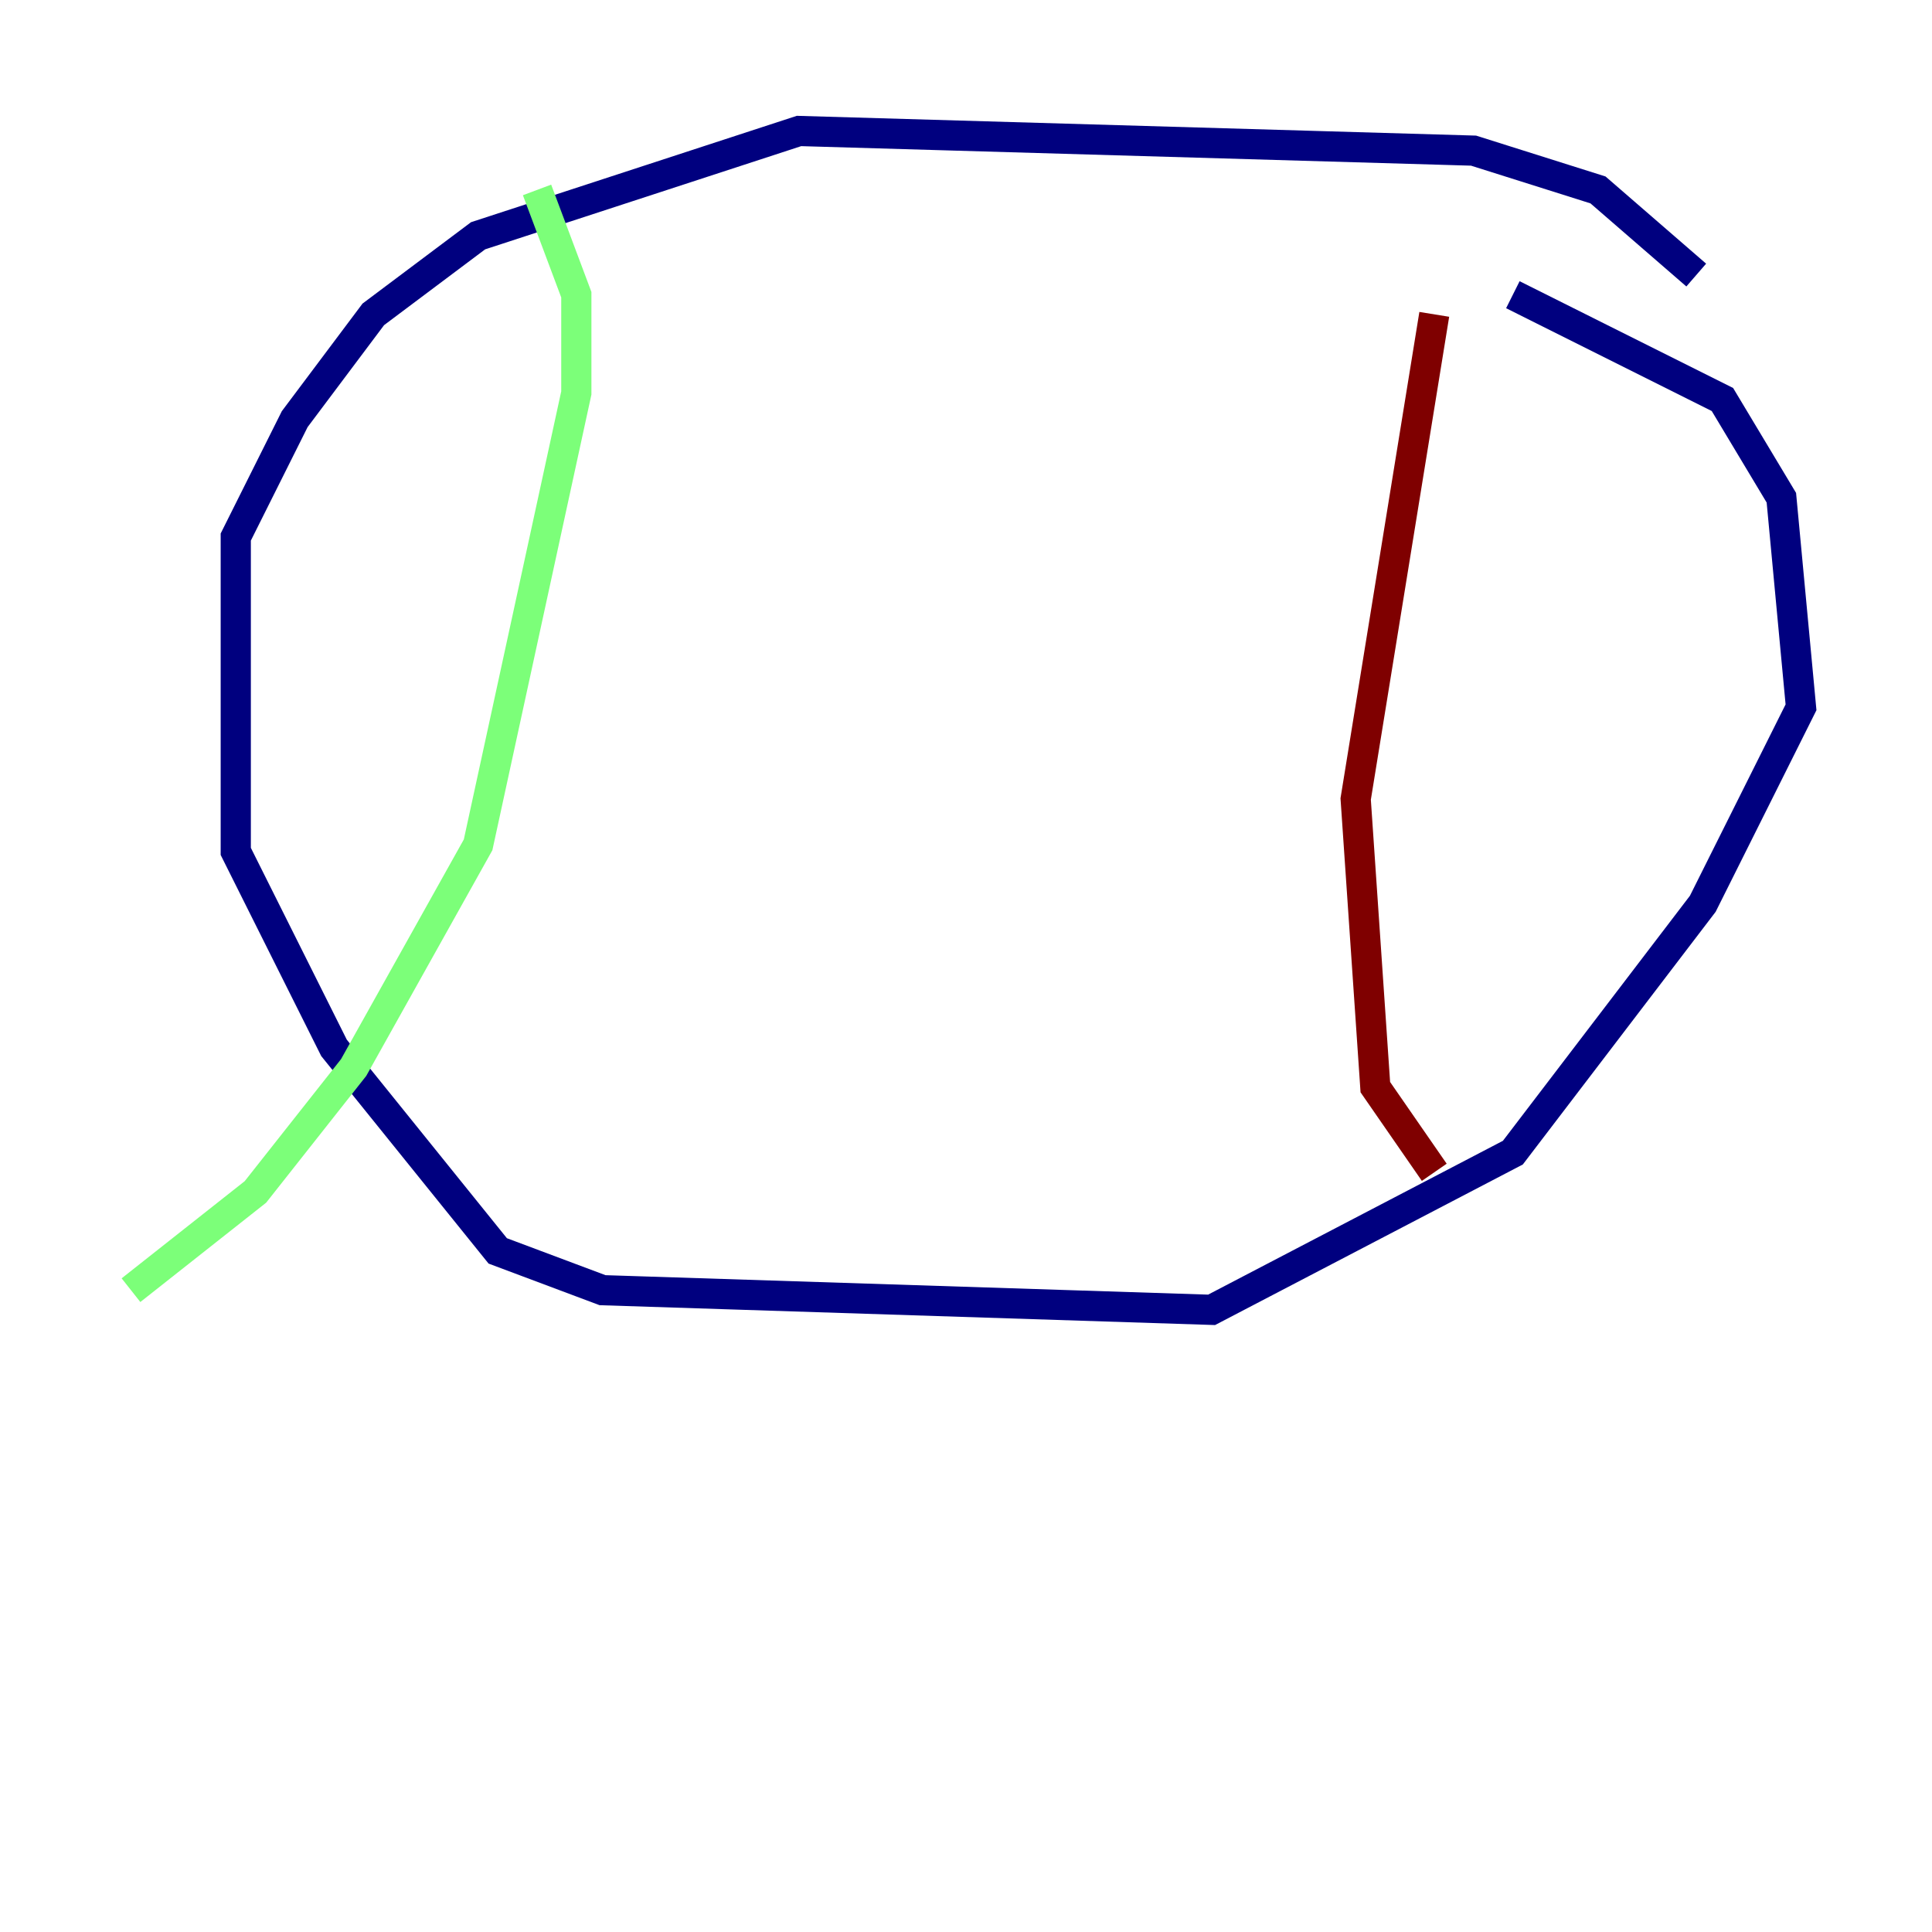<?xml version="1.0" encoding="utf-8" ?>
<svg baseProfile="tiny" height="128" version="1.2" viewBox="0,0,128,128" width="128" xmlns="http://www.w3.org/2000/svg" xmlns:ev="http://www.w3.org/2001/xml-events" xmlns:xlink="http://www.w3.org/1999/xlink"><defs /><polyline fill="none" points="112.38,18.224 105.871,12.583 97.627,9.98 52.936,8.678 31.675,15.62 24.732,20.827 19.525,27.77 15.62,35.58 15.62,56.407 22.129,69.424 32.976,82.875 39.919,85.478 80.271,86.78 100.231,76.366 112.814,59.878 119.322,46.861 118.02,32.976 114.115,26.468 100.231,19.525" stroke="#00007f" stroke-width="2" /><polyline fill="none" points="35.58,12.583 38.183,19.525 38.183,26.034 31.675,55.973 23.43,70.725 16.922,78.969 8.678,85.478" stroke="#7cff79" stroke-width="2" /><polyline fill="none" points="95.024,20.827 89.817,52.936 91.119,72.027 95.024,77.668" stroke="#7f0000" stroke-width="2" /></svg>